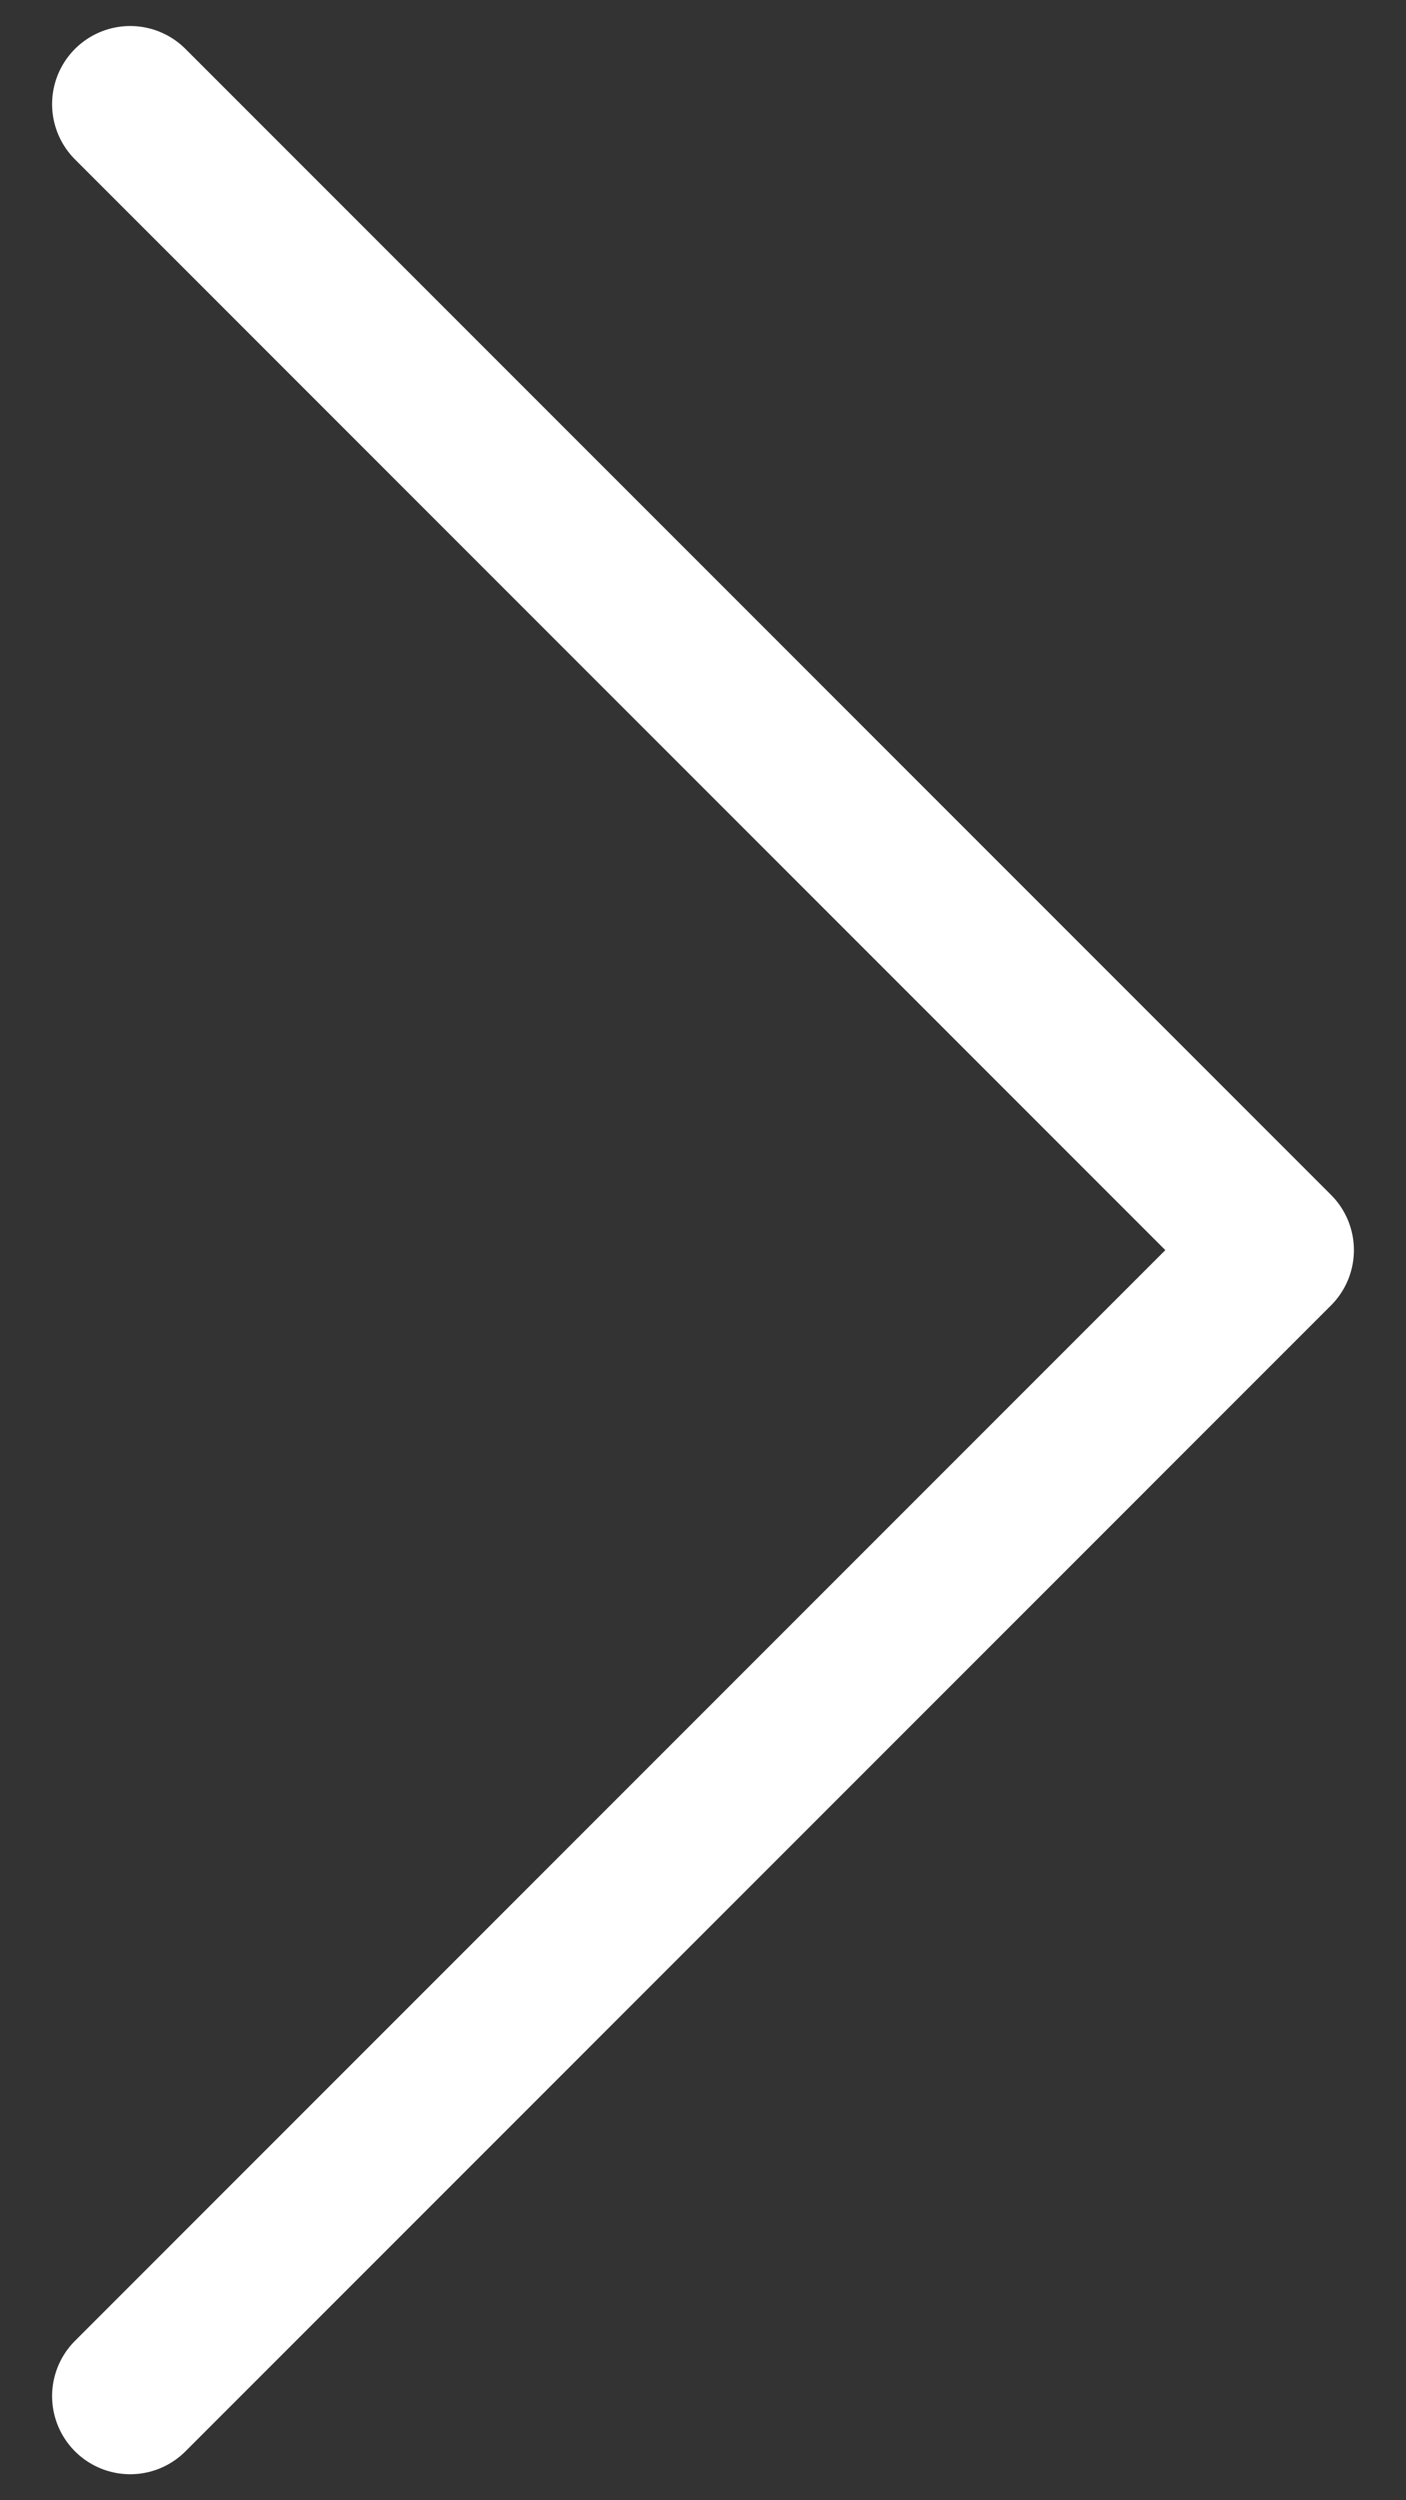 <svg width="18" height="32" viewBox="0 0 18 32" fill="none" xmlns="http://www.w3.org/2000/svg">
<rect x="0" y="0" width="18" height="32" fill="#333333" stroke="none"/>
<path d="M1.667 30.667L16.333 16L1.667 1.333" stroke="white" stroke-width="2" stroke-linecap="round" stroke-linejoin="round"/>
</svg>
